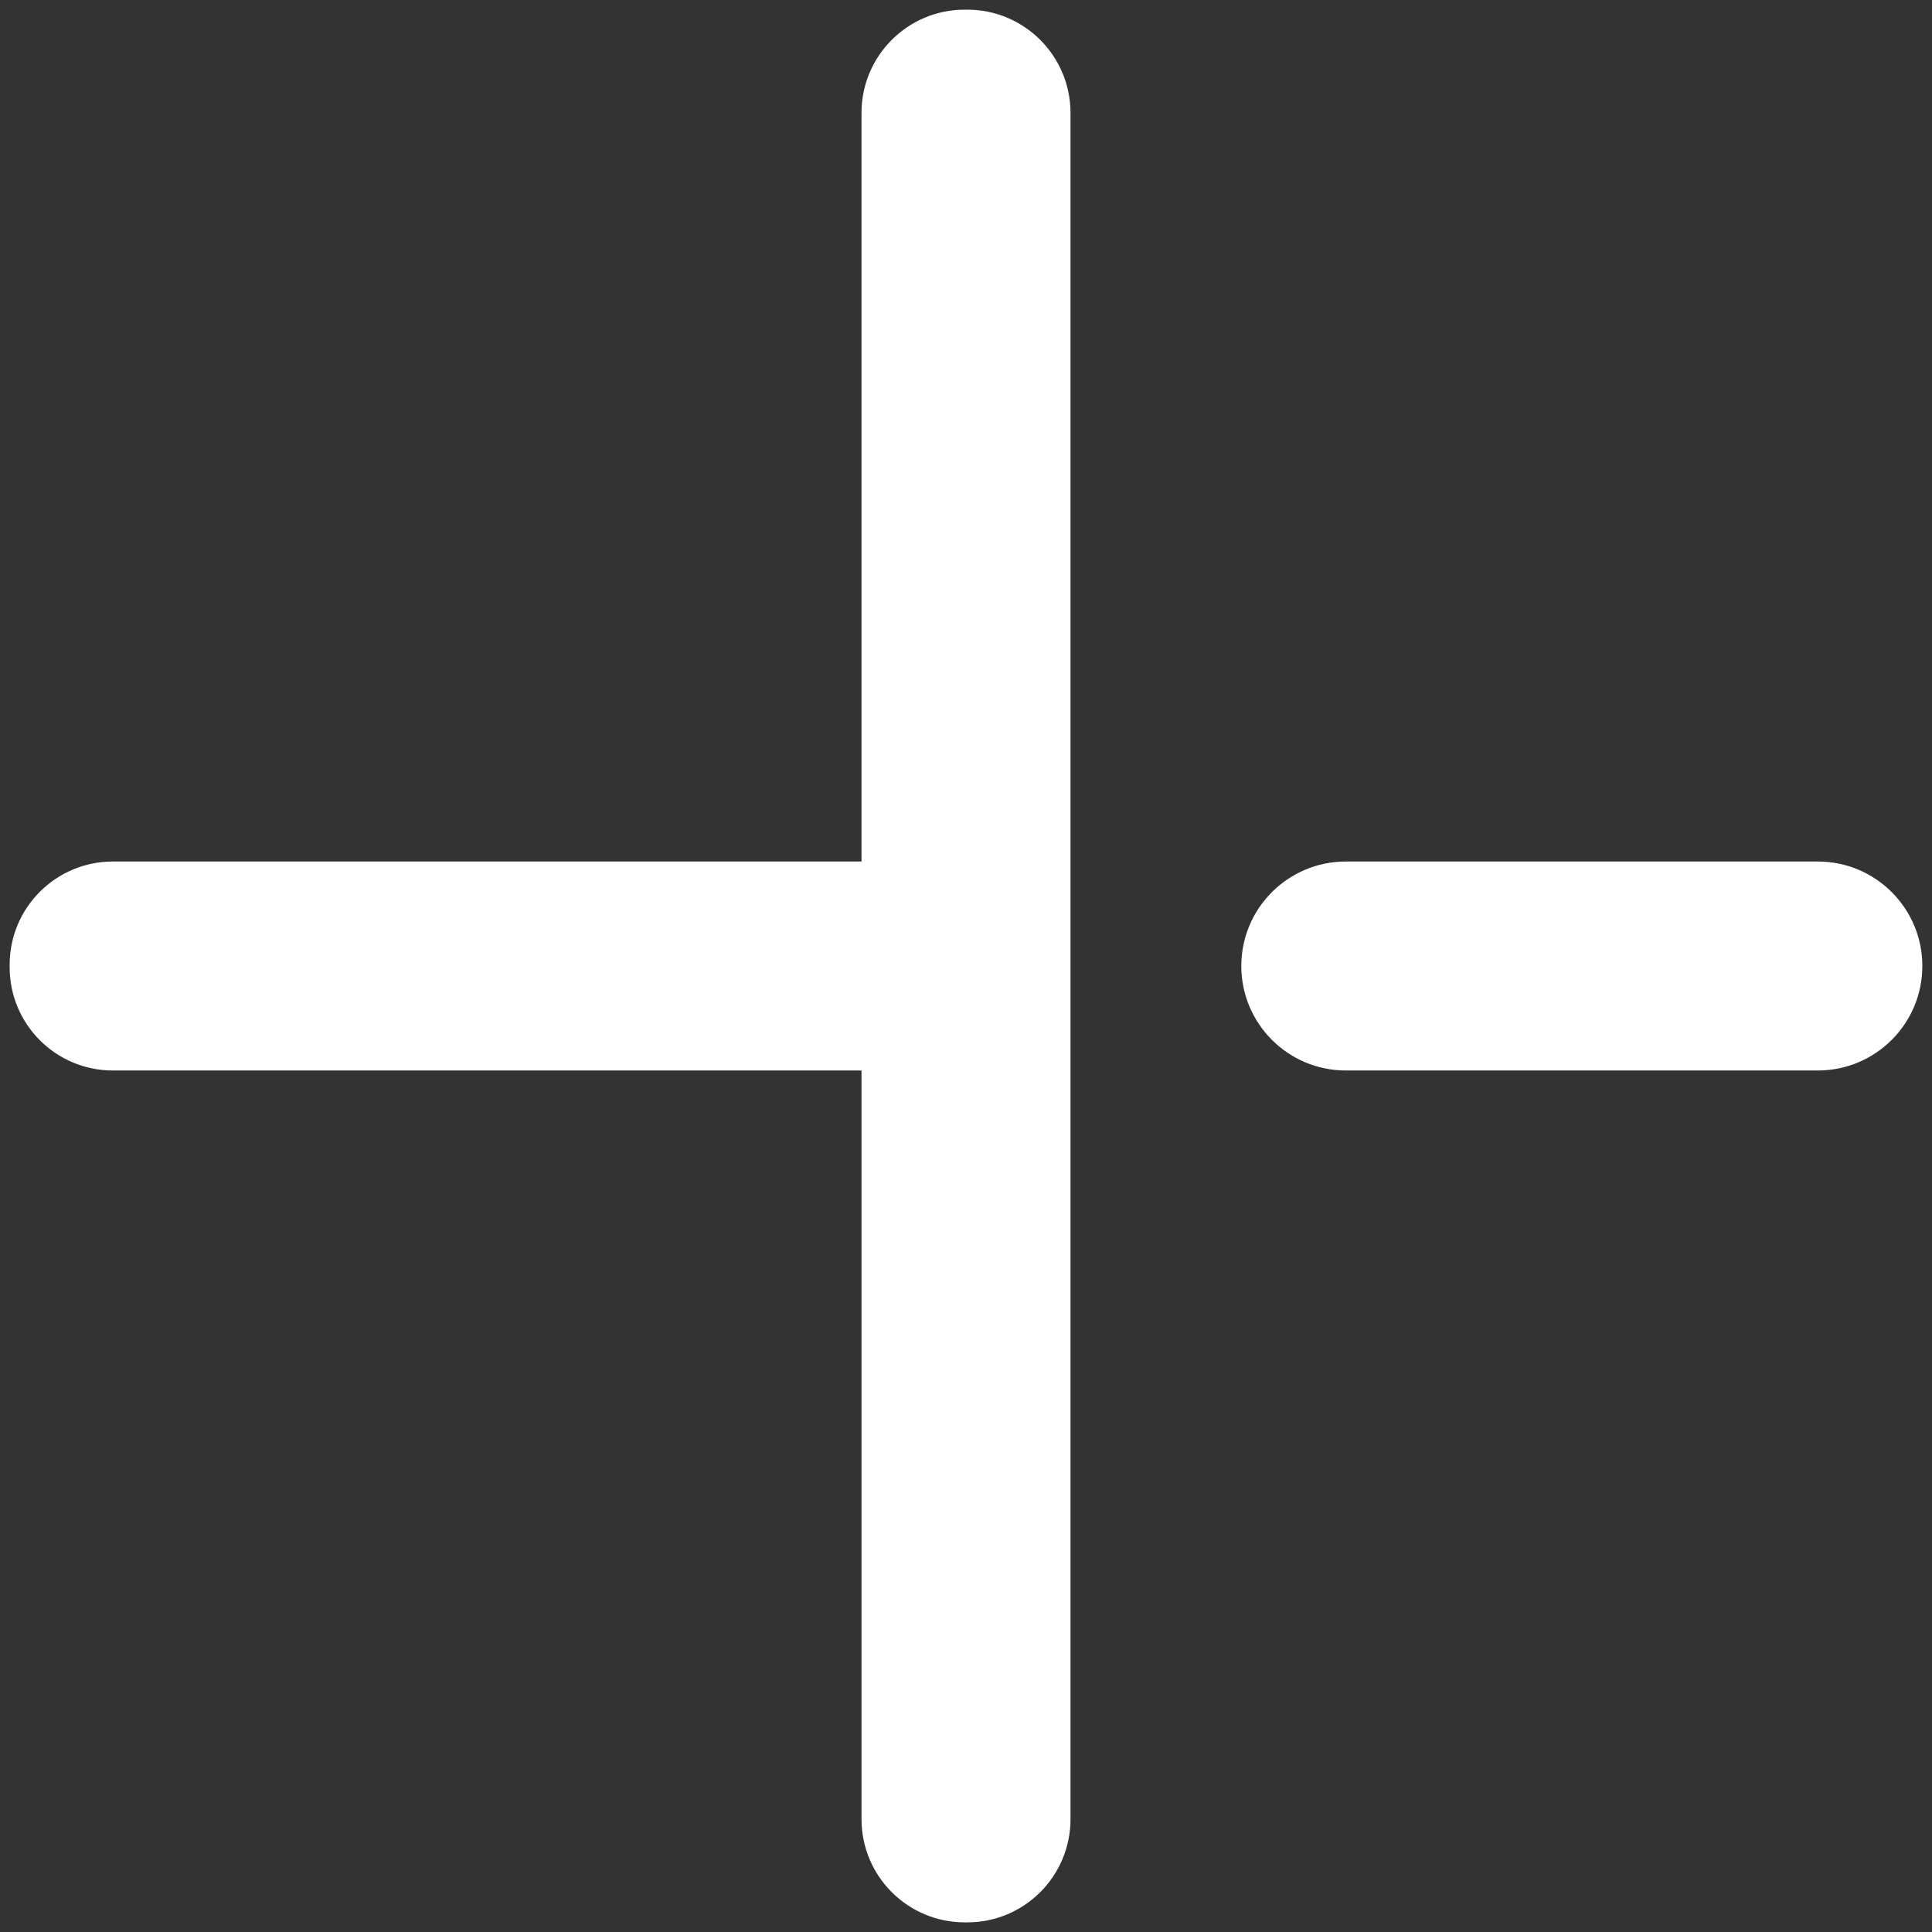 <?xml version="1.0" encoding="utf-8"?>
<!-- Generator: Adobe Illustrator 16.0.4, SVG Export Plug-In . SVG Version: 6.00 Build 0)  -->
<!DOCTYPE svg PUBLIC "-//W3C//DTD SVG 1.1//EN" "http://www.w3.org/Graphics/SVG/1.1/DTD/svg11.dtd">
<svg version="1.1" id="图层_1" xmlns="http://www.w3.org/2000/svg" xmlns:xlink="http://www.w3.org/1999/xlink" x="0px" y="0px"
	 width="100px" height="100px" viewBox="0 0 100 100" enable-background="new 0 0 100 100" xml:space="preserve">
<rect x="0" y="0" width="100" height="100" fill="#333333" stroke="none"/>
<g>
	<path fill="#FFFFFF" d="M50.066,0.5h-0.133c-2.952,0-5.342,2.394-5.342,5.342v38.75H5.842c-2.953,0-5.342,2.394-5.342,5.342v0.133
		c0,2.949,2.389,5.342,5.342,5.342h38.75v38.75c0,2.952,2.39,5.342,5.342,5.342h0.133c2.949,0,5.342-2.39,5.342-5.342V5.842
		C55.408,2.894,53.016,0.5,50.066,0.5z"/>
	<path fill="#FFFFFF" d="M94.09,44.592H69.658c-2.986,0-5.408,2.422-5.408,5.408c0,2.986,2.422,5.408,5.408,5.408H94.09
		c2.988,0,5.41-2.422,5.41-5.408C99.5,47.014,97.078,44.592,94.09,44.592z"/>
</g>
</svg>
